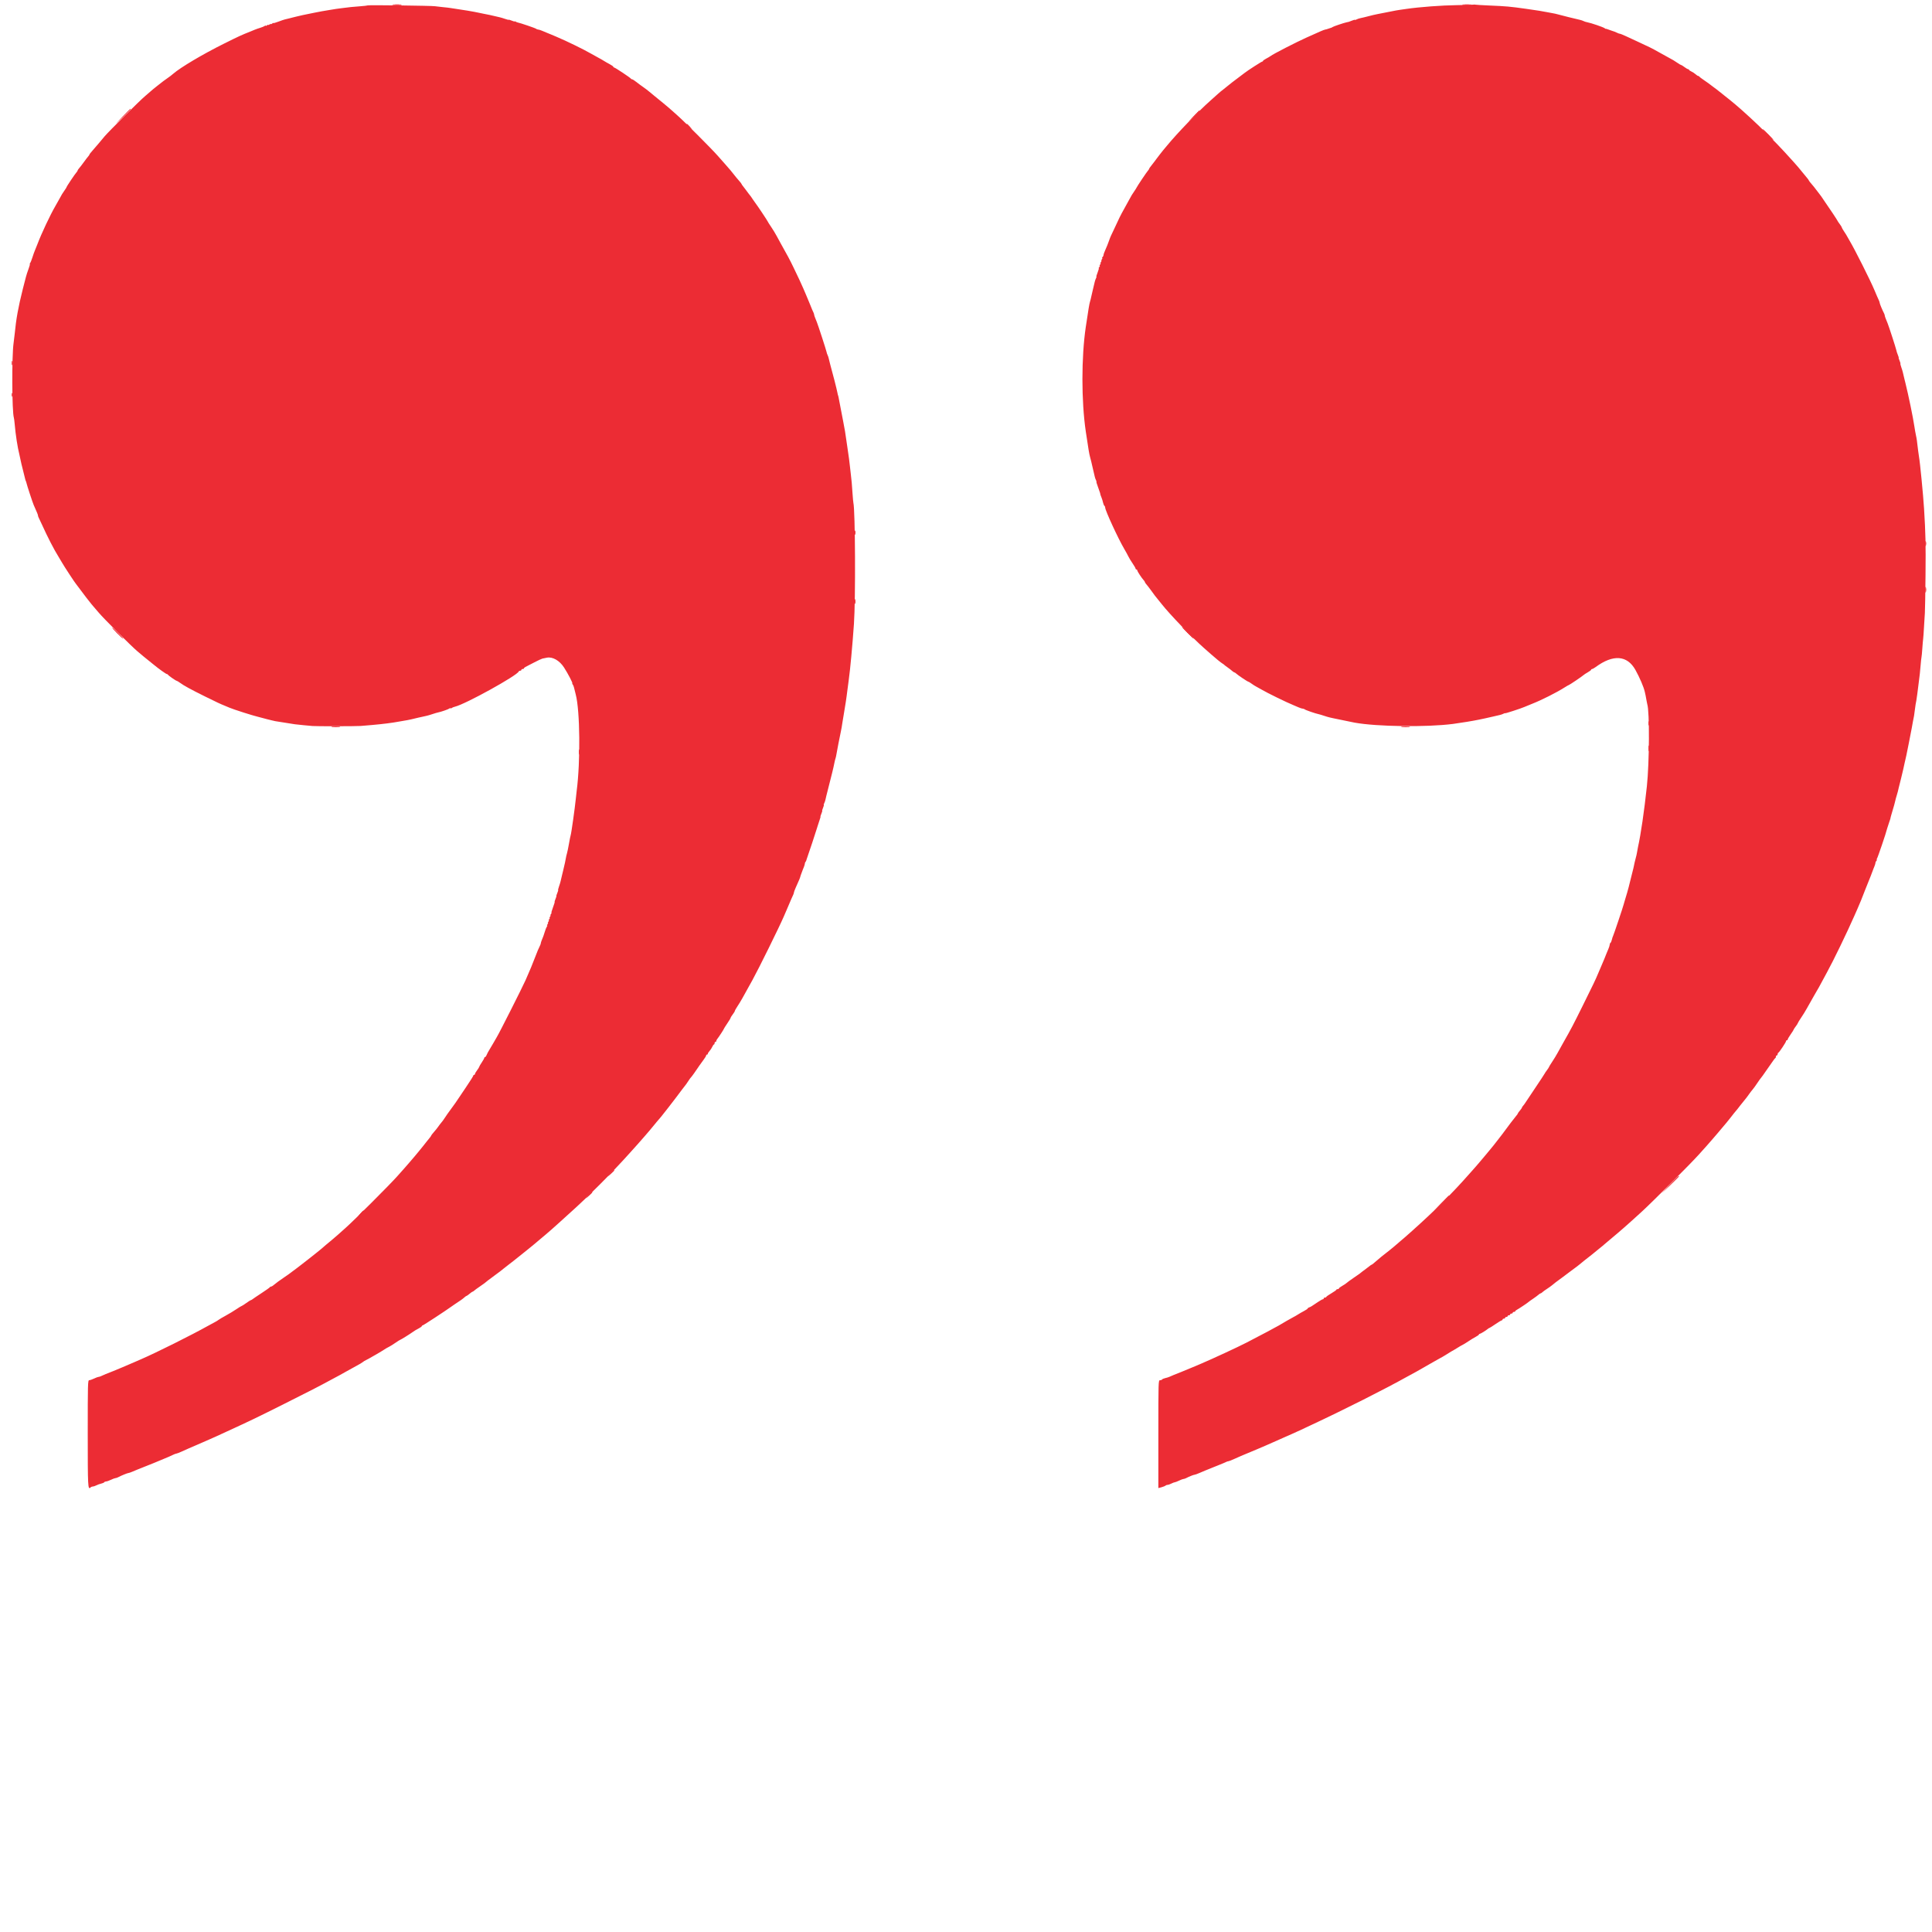 <svg id="svg" version="1.1" width="400" height="400" viewBox="0 0 400 400" xmlns="http://www.w3.org/2000/svg" xmlns:xlink="http://www.w3.org/1999/xlink" ><g id="svgg"><path id="path0" d="M305.126 0.958 C 305.093 0.991,303.484 1.040,301.552 1.066 C 298.482 1.107,293.896 1.450,291.243 1.836 C 290.776 1.904,290.177 1.989,289.913 2.025 C 289.648 2.060,289.255 2.123,289.039 2.165 C 285.439 2.858,284.317 3.088,283.755 3.249 C 283.585 3.297,283.202 3.394,282.402 3.590 C 282.186 3.643,281.820 3.725,281.589 3.773 C 281.358 3.820,281.024 3.937,280.846 4.032 C 280.669 4.127,280.524 4.161,280.524 4.109 C 280.524 4.056,280.247 4.128,279.909 4.270 C 279.572 4.411,279.257 4.530,279.211 4.534 C 279.165 4.538,279.107 4.547,279.083 4.555 C 279.059 4.562,278.921 4.593,278.777 4.623 C 278.214 4.741,276.060 5.469,275.895 5.598 C 275.799 5.673,275.681 5.736,275.633 5.737 C 275.585 5.738,275.325 5.824,275.054 5.927 C 274.784 6.029,274.488 6.114,274.397 6.114 C 274.306 6.114,273.859 6.279,273.404 6.481 C 272.510 6.879,272.094 7.065,270.480 7.786 C 268.345 8.741,263.588 11.186,263.057 11.602 C 262.913 11.715,262.500 11.959,262.140 12.144 C 261.779 12.330,261.485 12.542,261.485 12.616 C 261.485 12.690,261.411 12.751,261.321 12.751 C 261.183 12.751,258.257 14.635,257.729 15.064 C 257.461 15.282,255.666 16.638,255.126 17.031 C 254.862 17.223,254.469 17.537,254.254 17.729 C 254.038 17.921,253.598 18.275,253.275 18.515 C 252.952 18.755,252.475 19.148,252.215 19.389 C 251.956 19.629,251.210 20.297,250.559 20.873 C 248.113 23.038,243.742 27.570,241.659 30.102 C 241.371 30.452,240.978 30.921,240.786 31.145 C 240.594 31.368,240.279 31.768,240.087 32.034 C 239.895 32.300,239.620 32.661,239.476 32.836 C 239.332 33.012,239.096 33.327,238.952 33.537 C 238.808 33.747,238.513 34.128,238.297 34.383 C 238.081 34.638,237.904 34.900,237.904 34.966 C 237.904 35.031,237.805 35.188,237.684 35.315 C 237.432 35.580,235.406 38.599,235.303 38.864 C 235.265 38.960,235.068 39.273,234.866 39.560 C 234.449 40.149,234.204 40.555,233.807 41.310 C 233.655 41.598,233.179 42.463,232.748 43.231 C 232.005 44.556,231.647 45.279,230.627 47.511 C 230.386 48.039,230.115 48.610,230.026 48.779 C 229.936 48.949,229.738 49.457,229.584 49.910 C 229.431 50.362,229.117 51.142,228.888 51.643 C 228.659 52.144,228.472 52.661,228.472 52.792 C 228.472 52.923,228.377 53.125,228.262 53.240 C 228.147 53.355,228.117 53.450,228.196 53.450 C 228.275 53.450,228.242 53.568,228.122 53.712 C 228.003 53.856,227.963 53.974,228.035 53.974 C 228.106 53.974,228.067 54.092,227.948 54.236 C 227.828 54.380,227.789 54.498,227.860 54.498 C 227.932 54.498,227.893 54.616,227.773 54.760 C 227.653 54.904,227.614 55.022,227.686 55.022 C 227.757 55.022,227.718 55.140,227.598 55.284 C 227.479 55.428,227.429 55.546,227.487 55.546 C 227.545 55.546,227.438 55.939,227.249 56.419 C 227.060 56.900,226.946 57.293,226.996 57.293 C 227.046 57.293,227.009 57.438,226.914 57.615 C 226.819 57.792,226.702 58.126,226.653 58.357 C 226.604 58.588,226.437 59.288,226.282 59.913 C 226.126 60.537,225.963 61.245,225.919 61.485 C 225.875 61.725,225.766 62.157,225.676 62.445 C 225.532 62.911,225.337 64.078,224.801 67.686 C 223.871 73.950,223.871 83.038,224.802 89.345 C 225.316 92.824,225.532 94.120,225.676 94.585 C 225.766 94.873,225.879 95.306,225.927 95.546 C 225.976 95.786,226.103 96.336,226.210 96.769 C 226.457 97.767,226.547 98.150,226.655 98.673 C 226.703 98.904,226.819 99.238,226.914 99.416 C 227.009 99.593,227.048 99.738,227.001 99.738 C 226.954 99.738,227.100 100.229,227.326 100.830 C 227.552 101.430,227.745 101.980,227.755 102.052 C 227.794 102.336,227.863 102.557,228.071 103.057 C 228.171 103.297,228.308 103.748,228.375 104.059 C 228.443 104.370,228.571 104.670,228.660 104.724 C 228.748 104.779,228.821 104.951,228.821 105.106 C 228.821 105.688,231.522 111.548,232.748 113.624 C 233.088 114.201,233.477 114.909,233.611 115.199 C 233.746 115.488,234.138 116.135,234.483 116.636 C 234.827 117.136,235.109 117.627,235.109 117.725 C 235.109 117.823,235.188 117.904,235.284 117.904 C 235.380 117.904,235.459 117.988,235.459 118.091 C 235.459 118.287,236.416 119.749,236.804 120.143 C 236.929 120.270,237.031 120.432,237.031 120.504 C 237.031 120.575,237.169 120.785,237.339 120.971 C 237.508 121.158,237.959 121.742,238.341 122.271 C 239.124 123.356,239.159 123.402,239.697 124.053 C 239.912 124.313,240.284 124.776,240.524 125.082 C 242.141 127.142,246.880 132.066,249.251 134.148 C 249.853 134.677,250.521 135.266,250.737 135.459 C 251.639 136.263,252.808 137.216,253.076 137.365 C 253.233 137.453,253.402 137.575,253.450 137.635 C 253.498 137.696,253.812 137.937,254.148 138.170 C 254.485 138.403,254.912 138.733,255.098 138.904 C 255.285 139.074,255.495 139.214,255.566 139.214 C 255.637 139.214,255.799 139.317,255.926 139.442 C 256.249 139.760,258.294 141.135,258.446 141.135 C 258.514 141.135,258.813 141.315,259.110 141.534 C 259.407 141.754,259.847 142.033,260.087 142.154 C 260.328 142.276,260.838 142.560,261.223 142.786 C 262.448 143.506,266.399 145.434,267.860 146.024 C 268.052 146.102,268.497 146.291,268.847 146.445 C 269.198 146.599,269.595 146.725,269.729 146.725 C 269.864 146.725,270.048 146.791,270.140 146.872 C 270.309 147.022,272.388 147.740,272.988 147.855 C 273.171 147.891,273.680 148.041,274.119 148.191 C 274.558 148.340,275.098 148.499,275.319 148.545 C 275.540 148.591,275.878 148.666,276.070 148.712 C 276.436 148.800,279.833 149.498,280.437 149.610 C 285.012 150.452,295.405 150.588,300.853 149.877 C 302.478 149.665,305.093 149.233,306.201 148.995 C 306.633 148.902,307.183 148.787,307.424 148.739 C 307.664 148.692,308.371 148.532,308.996 148.384 C 309.620 148.236,310.320 148.074,310.551 148.023 C 310.782 147.972,311.116 147.853,311.293 147.758 C 311.471 147.664,311.616 147.623,311.616 147.668 C 311.616 147.753,314.896 146.687,315.590 146.377 C 315.969 146.207,316.422 146.021,317.249 145.698 C 319.177 144.942,322.320 143.356,323.970 142.305 C 324.377 142.046,324.748 141.834,324.795 141.834 C 324.910 141.834,327.541 140.059,327.820 139.794 C 327.941 139.677,328.354 139.406,328.737 139.191 C 329.119 138.976,329.432 138.736,329.432 138.658 C 329.432 138.579,329.516 138.515,329.619 138.515 C 329.721 138.515,330.055 138.331,330.361 138.106 C 333.984 135.439,336.901 135.651,338.602 138.706 C 339.464 140.253,340.320 142.252,340.530 143.208 C 340.575 143.413,340.652 143.758,340.702 143.974 C 340.752 144.190,340.834 144.642,340.885 144.978 C 340.936 145.314,341.010 145.687,341.050 145.806 C 341.540 147.265,341.488 157.928,340.967 162.795 C 340.409 168.000,339.724 172.690,339.130 175.371 C 339.077 175.611,338.991 176.083,338.939 176.419 C 338.888 176.755,338.774 177.266,338.687 177.555 C 338.599 177.843,338.486 178.295,338.434 178.559 C 338.266 179.423,338.176 179.803,337.724 181.572 C 337.479 182.533,337.243 183.476,337.200 183.668 C 337.122 184.020,336.718 185.414,336.366 186.550 C 336.262 186.886,336.158 187.240,336.137 187.336 C 336.030 187.806,334.122 193.485,333.993 193.718 C 333.911 193.865,333.788 194.237,333.721 194.545 C 333.653 194.853,333.525 195.150,333.436 195.205 C 333.348 195.260,333.275 195.425,333.275 195.573 C 333.275 195.721,333.149 196.129,332.995 196.480 C 332.841 196.831,332.655 197.275,332.582 197.467 C 332.304 198.194,332.086 198.724,331.610 199.825 C 331.341 200.450,330.971 201.314,330.789 201.747 C 330.270 202.979,329.950 203.647,327.689 208.210 C 325.631 212.363,325.323 212.949,323.679 215.841 C 323.253 216.592,322.715 217.559,322.483 217.991 C 322.252 218.424,321.756 219.238,321.381 219.802 C 321.006 220.365,320.699 220.868,320.699 220.920 C 320.699 220.972,320.514 221.258,320.289 221.556 C 320.064 221.853,319.848 222.175,319.809 222.271 C 319.770 222.367,318.873 223.731,317.817 225.301 C 316.760 226.872,315.817 228.284,315.721 228.438 C 315.624 228.593,315.448 228.826,315.328 228.957 C 315.207 229.088,315.109 229.249,315.109 229.314 C 315.109 229.379,314.912 229.661,314.672 229.940 C 314.432 230.219,314.236 230.499,314.236 230.562 C 314.236 230.625,314.095 230.829,313.922 231.015 C 313.653 231.306,312.120 233.324,311.015 234.841 C 310.829 235.097,310.554 235.452,310.404 235.630 C 310.254 235.808,309.979 236.162,309.793 236.416 C 309.606 236.670,309.331 237.021,309.181 237.196 C 309.031 237.372,308.672 237.808,308.384 238.167 C 308.096 238.525,307.703 238.998,307.511 239.216 C 307.319 239.435,306.886 239.949,306.550 240.359 C 306.214 240.768,305.742 241.319,305.502 241.582 C 305.262 241.846,304.633 242.553,304.105 243.154 C 300.709 247.015,297.015 250.691,292.333 254.870 C 290.949 256.106,290.730 256.297,289.855 257.031 C 289.397 257.415,288.846 257.889,288.631 258.084 C 288.416 258.280,287.984 258.633,287.671 258.870 C 286.662 259.633,285.168 260.850,284.629 261.348 C 284.341 261.615,284.058 261.833,284.001 261.833 C 283.943 261.834,283.734 261.972,283.536 262.140 C 283.339 262.308,283.005 262.563,282.795 262.707 C 282.585 262.852,282.243 263.106,282.036 263.272 C 281.829 263.438,281.581 263.636,281.485 263.712 C 281.389 263.788,280.799 264.196,280.175 264.620 C 279.550 265.043,278.940 265.489,278.818 265.611 C 278.696 265.733,278.284 266.008,277.901 266.224 C 277.518 266.439,277.205 266.679,277.205 266.757 C 277.205 266.835,277.087 266.900,276.943 266.900 C 276.799 266.900,276.680 266.959,276.679 267.031 C 276.677 267.103,276.207 267.437,275.633 267.773 C 275.060 268.109,274.589 268.443,274.588 268.515 C 274.586 268.587,274.467 268.646,274.323 268.646 C 274.179 268.646,274.061 268.725,274.061 268.821 C 274.061 268.917,273.982 268.996,273.885 268.996 C 273.788 268.996,273.332 269.251,272.872 269.563 C 271.523 270.479,271.370 270.573,271.048 270.680 C 270.880 270.737,270.742 270.839,270.742 270.906 C 270.742 270.974,270.408 271.205,270.000 271.420 C 269.592 271.634,269.022 271.962,268.734 272.147 C 268.445 272.333,268.013 272.582,267.773 272.701 C 267.392 272.889,265.557 273.943,264.803 274.407 C 264.315 274.708,261.175 276.373,258.079 277.973 C 256.307 278.888,251.075 281.315,248.646 282.347 C 248.262 282.510,247.751 282.728,247.511 282.831 C 246.530 283.252,245.119 283.835,244.585 284.041 C 243.544 284.442,242.403 284.910,242.090 285.064 C 241.943 285.136,241.571 285.251,241.263 285.319 C 240.955 285.386,240.658 285.514,240.603 285.603 C 240.548 285.692,240.351 285.764,240.164 285.764 C 239.832 285.764,239.825 285.994,239.825 296.929 L 239.825 308.094 240.480 307.917 C 240.841 307.820,241.210 307.669,241.301 307.582 C 241.393 307.495,241.589 307.423,241.738 307.423 C 241.887 307.422,242.234 307.304,242.509 307.160 C 242.784 307.017,243.099 306.897,243.208 306.894 C 243.317 306.890,243.721 306.736,244.105 306.550 C 244.489 306.365,244.903 306.210,245.024 306.207 C 245.146 306.204,245.381 306.129,245.548 306.041 C 246.156 305.720,247.132 305.328,247.321 305.328 C 247.427 305.328,247.887 305.162,248.343 304.961 C 248.798 304.759,249.328 304.534,249.520 304.460 C 249.712 304.386,250.085 304.237,250.349 304.128 C 250.614 304.019,251.026 303.852,251.266 303.755 C 251.507 303.659,251.900 303.502,252.140 303.406 C 253.208 302.979,253.557 302.831,253.840 302.687 C 254.007 302.602,254.228 302.533,254.332 302.533 C 254.435 302.533,254.967 302.326,255.513 302.074 C 256.060 301.821,256.703 301.535,256.943 301.438 C 257.508 301.209,258.295 300.880,260.175 300.087 C 261.619 299.478,262.258 299.200,264.192 298.341 C 264.624 298.148,265.332 297.834,265.764 297.642 C 266.197 297.450,266.924 297.130,267.380 296.931 C 267.836 296.733,268.603 296.384,269.083 296.158 C 269.563 295.931,270.546 295.471,271.266 295.135 C 278.288 291.860,286.745 287.597,291.528 284.920 C 292.057 284.624,292.803 284.218,293.188 284.018 C 293.572 283.817,294.201 283.461,294.585 283.225 C 294.969 282.990,295.520 282.673,295.808 282.522 C 296.096 282.371,296.646 282.057,297.031 281.826 C 297.415 281.594,297.926 281.307,298.166 281.189 C 298.406 281.070,298.917 280.775,299.301 280.534 C 300.377 279.858,300.670 279.681,301.048 279.481 C 301.240 279.379,301.633 279.141,301.921 278.952 C 302.210 278.763,302.603 278.537,302.795 278.450 C 302.987 278.363,303.537 278.026,304.017 277.701 C 304.498 277.376,305.186 276.957,305.546 276.769 C 305.906 276.581,306.201 276.366,306.201 276.292 C 306.201 276.218,306.276 276.157,306.368 276.157 C 306.528 276.157,307.635 275.478,308.071 275.112 C 308.187 275.014,308.324 274.934,308.375 274.934 C 308.426 274.934,308.985 274.581,309.616 274.148 C 310.248 273.716,310.838 273.362,310.928 273.362 C 311.018 273.362,311.092 273.284,311.092 273.188 C 311.092 273.092,311.210 273.013,311.354 273.013 C 311.498 273.013,311.616 272.934,311.616 272.838 C 311.616 272.742,311.734 272.664,311.878 272.664 C 312.022 272.664,312.140 272.585,312.140 272.489 C 312.140 272.393,312.258 272.314,312.402 272.314 C 312.546 272.314,312.664 272.236,312.664 272.140 C 312.664 272.044,312.782 271.965,312.926 271.965 C 313.070 271.965,313.188 271.886,313.188 271.790 C 313.188 271.694,313.306 271.616,313.450 271.616 C 313.594 271.616,313.712 271.556,313.712 271.482 C 313.712 271.409,313.865 271.272,314.052 271.177 C 314.435 270.982,316.372 269.683,316.507 269.531 C 316.555 269.476,316.948 269.196,317.380 268.908 C 317.812 268.620,318.318 268.247,318.505 268.079 C 318.691 267.910,318.901 267.773,318.972 267.773 C 319.044 267.773,319.207 267.667,319.336 267.538 C 319.465 267.409,319.884 267.104,320.266 266.860 C 320.648 266.616,321.157 266.252,321.397 266.050 C 321.982 265.559,321.992 265.552,323.493 264.455 C 324.214 263.929,324.892 263.419,325.000 263.321 C 325.109 263.224,325.375 263.026,325.592 262.882 C 325.810 262.738,326.232 262.424,326.531 262.184 C 326.830 261.943,327.153 261.687,327.249 261.613 C 327.345 261.540,327.630 261.304,327.881 261.089 C 328.133 260.874,328.548 260.549,328.803 260.365 C 329.058 260.181,329.458 259.867,329.691 259.666 C 329.924 259.466,330.364 259.105,330.668 258.865 C 331.353 258.323,332.147 257.665,332.668 257.205 C 332.885 257.013,333.398 256.581,333.808 256.245 C 334.217 255.908,334.730 255.476,334.947 255.284 C 335.165 255.092,335.755 254.581,336.260 254.148 C 336.764 253.716,337.428 253.127,337.736 252.838 C 338.043 252.550,338.953 251.725,339.758 251.004 C 341.660 249.302,350.129 240.837,351.705 239.063 C 352.377 238.308,353.122 237.477,353.362 237.218 C 353.603 236.959,354.153 236.329,354.585 235.818 C 355.017 235.307,355.528 234.711,355.721 234.494 C 355.913 234.277,356.306 233.810,356.594 233.457 C 356.882 233.103,357.275 232.637,357.467 232.421 C 357.659 232.205,358.013 231.765,358.253 231.443 C 358.493 231.122,358.827 230.695,358.995 230.495 C 359.745 229.601,359.955 229.338,360.273 228.904 C 360.459 228.649,360.828 228.192,361.092 227.888 C 361.356 227.585,361.788 227.022,362.052 226.638 C 362.317 226.253,362.675 225.782,362.850 225.590 C 363.024 225.397,363.452 224.808,363.802 224.279 C 364.151 223.751,364.521 223.233,364.623 223.129 C 364.726 223.024,365.122 222.474,365.505 221.906 C 365.888 221.338,366.240 220.834,366.289 220.786 C 366.337 220.738,366.612 220.345,366.900 219.913 C 367.188 219.480,367.483 219.100,367.555 219.068 C 367.627 219.036,367.686 218.899,367.686 218.763 C 367.686 218.627,367.764 218.515,367.860 218.515 C 367.956 218.515,368.035 218.404,368.035 218.268 C 368.035 218.132,368.099 217.994,368.178 217.962 C 368.381 217.880,369.782 215.778,369.782 215.555 C 369.782 215.454,369.860 215.371,369.956 215.371 C 370.052 215.371,370.131 215.292,370.131 215.195 C 370.131 215.098,370.406 214.627,370.742 214.148 C 371.079 213.670,371.354 213.233,371.354 213.178 C 371.354 213.122,371.550 212.819,371.790 212.505 C 372.031 212.190,372.227 211.880,372.227 211.816 C 372.227 211.752,372.534 211.248,372.908 210.697 C 373.283 210.145,373.774 209.354,374.000 208.937 C 374.226 208.521,374.582 207.892,374.791 207.540 C 375.001 207.188,375.296 206.664,375.448 206.376 C 375.599 206.087,375.916 205.537,376.151 205.153 C 376.386 204.769,376.741 204.140,376.938 203.755 C 377.136 203.371,377.730 202.271,378.259 201.310 C 379.582 198.904,382.365 193.161,383.929 189.607 C 384.140 189.127,384.426 188.479,384.563 188.168 C 385.091 186.975,385.483 186.012,386.112 184.367 C 386.369 183.694,386.682 182.908,386.808 182.620 C 387.009 182.160,387.245 181.575,387.336 181.310 C 387.353 181.262,387.419 181.085,387.482 180.917 C 387.546 180.749,387.650 180.474,387.714 180.306 C 387.778 180.138,387.843 179.961,387.860 179.913 C 387.876 179.865,387.981 179.604,388.093 179.334 C 388.205 179.063,388.297 178.745,388.297 178.626 C 388.297 178.508,388.391 178.316,388.507 178.201 C 388.622 178.086,388.652 177.991,388.572 177.991 C 388.493 177.991,388.507 177.893,388.603 177.773 C 388.759 177.578,390.532 172.355,390.663 171.703 C 390.692 171.559,390.728 171.441,390.742 171.441 C 390.757 171.441,390.796 171.323,390.828 171.179 C 390.860 171.035,391.008 170.582,391.157 170.172 C 391.306 169.763,391.418 169.409,391.406 169.386 C 391.395 169.364,391.468 169.070,391.568 168.734 C 392.117 166.904,392.327 166.159,392.399 165.782 C 392.443 165.552,392.562 165.112,392.664 164.803 C 392.765 164.495,392.886 164.075,392.931 163.868 C 392.976 163.662,393.052 163.336,393.100 163.144 C 393.148 162.952,393.227 162.638,393.275 162.445 C 393.323 162.253,393.402 161.939,393.450 161.747 C 393.498 161.555,393.576 161.240,393.624 161.048 C 393.890 159.987,394.262 158.364,394.345 157.904 C 394.389 157.664,394.465 157.330,394.516 157.163 C 394.566 156.996,394.646 156.642,394.693 156.377 C 394.740 156.112,394.975 154.952,395.214 153.799 C 395.453 152.646,395.720 151.271,395.807 150.742 C 395.894 150.214,396.007 149.585,396.058 149.345 C 396.268 148.363,396.330 147.995,396.424 147.162 C 396.478 146.681,396.560 146.092,396.605 145.852 C 396.650 145.611,396.718 145.250,396.756 145.048 C 396.794 144.847,396.880 144.257,396.946 143.738 C 397.012 143.219,397.097 142.559,397.134 142.271 C 397.172 141.983,397.250 141.354,397.308 140.873 C 397.365 140.393,397.440 139.803,397.473 139.563 C 397.505 139.323,397.582 138.498,397.643 137.729 C 397.705 136.961,397.785 136.214,397.823 136.070 C 397.861 135.926,397.936 135.140,397.991 134.323 C 398.046 133.507,398.124 132.603,398.165 132.314 C 398.206 132.026,398.287 130.886,398.346 129.782 C 398.405 128.677,398.485 127.380,398.524 126.900 C 398.563 126.419,398.624 122.843,398.660 118.952 C 398.719 112.528,398.674 110.496,398.356 105.328 C 398.179 102.450,397.513 95.638,397.298 94.498 C 397.252 94.258,397.175 93.707,397.125 93.275 C 396.888 91.211,396.839 90.864,396.678 90.131 C 396.583 89.699,396.431 88.834,396.339 88.210 C 396.079 86.434,395.116 81.775,394.498 79.301 C 394.450 79.109,394.371 78.795,394.323 78.603 C 394.128 77.823,394.040 77.450,393.966 77.099 C 393.924 76.897,393.774 76.406,393.633 76.008 C 393.493 75.610,393.415 75.284,393.460 75.284 C 393.505 75.284,393.427 75.009,393.286 74.672 C 393.146 74.336,393.062 74.061,393.100 74.061 C 393.139 74.061,393.060 73.797,392.925 73.474 C 392.790 73.151,392.645 72.697,392.603 72.465 C 392.531 72.067,391.037 67.466,390.797 66.900 C 390.735 66.755,390.672 66.598,390.655 66.550 C 390.639 66.502,390.534 66.242,390.422 65.971 C 390.310 65.701,390.218 65.405,390.218 65.314 C 390.218 65.223,390.146 65.012,390.058 64.845 C 389.725 64.216,389.170 62.879,389.170 62.707 C 389.170 62.609,389.103 62.392,389.021 62.225 C 388.865 61.906,388.467 60.993,388.071 60.041 C 387.264 58.103,383.981 51.570,382.959 49.869 C 382.729 49.485,382.483 49.052,382.413 48.908 C 382.344 48.764,382.067 48.320,381.799 47.922 C 381.530 47.524,381.310 47.138,381.310 47.065 C 381.310 46.992,381.114 46.675,380.873 46.360 C 380.633 46.045,380.437 45.751,380.437 45.707 C 380.437 45.639,378.631 42.909,378.215 42.349 C 378.140 42.247,378.000 42.043,377.904 41.894 C 377.340 41.023,376.769 40.214,376.484 39.885 C 376.304 39.678,376.039 39.335,375.895 39.123 C 375.751 38.911,375.380 38.452,375.070 38.102 C 374.760 37.753,374.504 37.420,374.502 37.362 C 374.500 37.304,374.321 37.052,374.105 36.802 C 373.889 36.552,373.515 36.099,373.275 35.795 C 372.716 35.086,371.910 34.138,371.354 33.534 C 371.114 33.273,370.328 32.407,369.607 31.610 C 367.936 29.760,364.127 25.949,362.367 24.367 C 361.620 23.694,360.795 22.948,360.535 22.707 C 360.275 22.467,359.729 21.996,359.323 21.659 C 358.916 21.323,358.394 20.891,358.163 20.699 C 357.932 20.507,357.536 20.192,357.282 20.000 C 357.029 19.808,356.487 19.376,356.078 19.039 C 355.669 18.703,355.159 18.310,354.944 18.166 C 354.728 18.022,354.398 17.773,354.209 17.612 C 354.020 17.452,353.418 17.019,352.871 16.651 C 352.325 16.284,351.852 15.924,351.820 15.852 C 351.787 15.779,351.686 15.721,351.594 15.721 C 351.502 15.721,351.258 15.563,351.052 15.371 C 350.845 15.179,350.456 14.924,350.186 14.805 C 349.915 14.685,349.694 14.528,349.694 14.455 C 349.694 14.383,349.610 14.323,349.508 14.323 C 349.406 14.323,349.064 14.127,348.749 13.886 C 348.434 13.646,348.118 13.450,348.045 13.450 C 347.973 13.450,347.666 13.273,347.363 13.057 C 346.805 12.659,346.189 12.294,345.240 11.797 C 344.952 11.646,344.087 11.167,343.319 10.733 C 341.995 9.985,341.432 9.706,338.952 8.567 C 338.376 8.302,337.375 7.838,336.729 7.536 C 336.082 7.234,335.472 6.987,335.372 6.987 C 335.273 6.987,335.055 6.914,334.888 6.825 C 334.580 6.661,334.029 6.446,333.712 6.367 C 333.616 6.343,333.301 6.231,333.013 6.119 C 332.725 6.006,332.482 5.939,332.472 5.970 C 332.463 6.001,332.345 5.938,332.210 5.831 C 331.941 5.617,329.404 4.751,328.638 4.612 C 328.372 4.564,328.023 4.454,327.860 4.367 C 327.698 4.280,327.376 4.168,327.145 4.118 C 326.362 3.950,323.060 3.130,322.533 2.973 C 322.245 2.888,321.734 2.775,321.397 2.722 C 321.061 2.669,320.590 2.582,320.349 2.527 C 319.725 2.385,318.101 2.125,315.983 1.828 C 312.571 1.350,311.922 1.291,308.297 1.137 C 306.808 1.074,305.499 0.994,305.388 0.960 C 305.278 0.925,305.160 0.925,305.126 0.958 M76.145 1.116 C 76.104 1.155,75.381 1.239,74.539 1.301 C 72.968 1.417,72.347 1.481,70.830 1.682 C 70.349 1.746,69.799 1.818,69.607 1.842 C 69.415 1.866,68.786 1.968,68.210 2.069 C 67.633 2.170,66.926 2.290,66.638 2.334 C 66.349 2.379,65.721 2.500,65.240 2.602 C 64.760 2.705,64.170 2.824,63.930 2.868 C 63.364 2.971,62.030 3.261,61.528 3.392 C 61.312 3.448,60.998 3.525,60.829 3.562 C 60.661 3.600,60.209 3.716,59.825 3.819 C 59.441 3.923,59.048 4.018,58.952 4.030 C 58.856 4.043,58.286 4.238,57.686 4.464 C 57.085 4.690,56.594 4.830,56.594 4.774 C 56.594 4.719,56.476 4.771,56.332 4.891 C 56.188 5.010,56.070 5.050,56.070 4.978 C 56.070 4.907,55.952 4.946,55.808 5.066 C 55.664 5.185,55.546 5.224,55.546 5.153 C 55.546 5.081,55.428 5.121,55.284 5.240 C 55.140 5.360,55.022 5.399,55.022 5.328 C 55.022 5.256,54.924 5.275,54.803 5.371 C 54.683 5.466,54.271 5.638,53.886 5.754 C 53.502 5.869,52.991 6.047,52.751 6.149 C 52.511 6.251,52.118 6.414,51.878 6.510 C 49.819 7.333,49.690 7.392,46.288 9.081 C 42.013 11.204,37.354 13.969,35.858 15.274 C 35.486 15.598,35.212 15.807,34.585 16.245 C 34.249 16.480,33.895 16.733,33.799 16.809 C 33.703 16.884,33.145 17.321,32.559 17.779 C 31.973 18.237,31.376 18.728,31.231 18.869 C 31.087 19.011,30.545 19.480,30.026 19.912 C 28.983 20.780,22.625 27.097,21.659 28.225 C 21.323 28.617,20.773 29.274,20.437 29.685 C 20.100 30.096,19.532 30.757,19.172 31.155 C 18.813 31.552,18.519 31.931,18.517 31.996 C 18.516 32.061,18.415 32.219,18.293 32.346 C 18.171 32.473,17.760 33.009,17.379 33.537 C 16.998 34.066,16.548 34.650,16.378 34.836 C 16.209 35.023,16.070 35.233,16.070 35.304 C 16.070 35.375,15.971 35.537,15.849 35.664 C 15.559 35.967,13.799 38.584,13.799 38.712 C 13.799 38.766,13.622 39.057,13.406 39.358 C 12.967 39.969,12.726 40.365,12.323 41.135 C 12.173 41.424,11.774 42.131,11.438 42.707 C 10.409 44.469,8.565 48.385,7.778 50.480 C 7.615 50.913,7.378 51.502,7.250 51.790 C 7.122 52.079,6.882 52.747,6.717 53.275 C 6.552 53.803,6.339 54.334,6.244 54.454 C 6.149 54.574,6.119 54.672,6.177 54.672 C 6.235 54.672,6.115 55.123,5.909 55.673 C 5.703 56.223,5.466 56.950,5.383 57.288 C 5.299 57.627,5.196 58.022,5.154 58.166 C 5.112 58.310,4.919 59.057,4.726 59.825 C 3.781 63.579,3.341 66.009,3.037 69.170 C 2.986 69.699,2.886 70.525,2.815 71.006 C 2.427 73.633,2.470 85.272,2.873 86.496 C 2.914 86.622,2.988 87.197,3.038 87.773 C 3.229 90.010,3.626 92.584,4.021 94.148 C 4.106 94.485,4.217 94.996,4.267 95.284 C 4.317 95.572,4.522 96.437,4.723 97.205 C 4.925 97.974,5.127 98.794,5.174 99.027 C 5.220 99.261,5.298 99.516,5.347 99.594 C 5.395 99.673,5.461 99.875,5.494 100.043 C 5.571 100.444,6.768 104.090,6.970 104.541 C 7.665 106.090,7.860 106.570,7.860 106.725 C 7.860 106.824,7.934 107.041,8.024 107.208 C 8.114 107.374,8.400 107.983,8.660 108.559 C 9.818 111.126,11.185 113.783,12.075 115.197 C 12.317 115.581,12.667 116.168,12.851 116.501 C 13.227 117.176,15.560 120.737,15.716 120.873 C 15.772 120.921,16.246 121.550,16.770 122.271 C 17.295 122.991,17.804 123.667,17.901 123.771 C 17.999 123.876,18.275 124.225,18.515 124.545 C 18.755 124.866,19.109 125.301,19.301 125.513 C 19.493 125.724,20.004 126.319,20.435 126.835 C 21.439 128.036,27.222 133.816,28.452 134.847 C 28.967 135.279,29.528 135.751,29.699 135.895 C 29.870 136.039,30.259 136.354,30.564 136.594 C 30.868 136.834,31.406 137.269,31.759 137.560 C 32.882 138.486,34.390 139.563,34.563 139.563 C 34.655 139.563,34.757 139.627,34.789 139.704 C 34.857 139.870,36.428 140.961,36.598 140.961 C 36.662 140.961,36.956 141.138,37.251 141.354 C 38.078 141.960,39.492 142.734,42.445 144.194 C 44.994 145.454,45.572 145.724,46.638 146.153 C 46.878 146.250,47.271 146.415,47.511 146.521 C 48.266 146.854,52.364 148.164,53.362 148.391 C 53.459 148.413,53.891 148.527,54.322 148.644 C 54.754 148.762,55.226 148.886,55.370 148.922 C 55.515 148.957,55.908 149.054,56.245 149.137 C 56.581 149.220,56.915 149.298,56.988 149.309 C 57.330 149.362,58.527 149.552,59.476 149.702 C 60.052 149.794,60.752 149.905,61.030 149.949 C 61.308 149.994,62.133 150.081,62.864 150.144 C 63.594 150.207,64.428 150.284,64.716 150.314 C 65.363 150.382,73.725 150.373,74.635 150.304 C 76.018 150.199,78.187 150.005,78.690 149.942 C 78.978 149.906,79.631 149.831,80.140 149.774 C 80.649 149.717,81.239 149.636,81.450 149.593 C 81.661 149.550,82.306 149.440,82.882 149.350 C 83.459 149.260,84.127 149.144,84.367 149.092 C 84.607 149.041,84.987 148.962,85.210 148.917 C 85.434 148.872,85.749 148.796,85.909 148.748 C 86.070 148.700,86.397 148.622,86.638 148.575 C 86.878 148.528,87.271 148.442,87.511 148.384 C 87.751 148.326,88.128 148.242,88.349 148.196 C 88.570 148.150,89.110 147.990,89.549 147.841 C 89.989 147.692,90.509 147.539,90.705 147.501 C 91.340 147.379,92.832 146.858,93.057 146.680 C 93.177 146.585,93.275 146.566,93.275 146.638 C 93.275 146.709,93.373 146.690,93.493 146.596 C 93.614 146.501,93.944 146.368,94.229 146.300 C 96.379 145.784,107.084 139.868,107.394 139.023 C 107.426 138.936,107.564 138.865,107.700 138.865 C 107.836 138.865,107.948 138.786,107.948 138.690 C 107.948 138.594,108.066 138.515,108.210 138.515 C 108.354 138.515,108.472 138.455,108.472 138.382 C 108.472 138.309,108.622 138.171,108.807 138.076 C 108.991 137.982,109.791 137.567,110.586 137.156 C 111.380 136.744,112.153 136.383,112.303 136.354 C 112.453 136.324,112.864 136.241,113.216 136.169 C 114.391 135.926,115.840 136.749,116.769 138.185 C 117.597 139.465,118.647 141.485,118.485 141.485 C 118.430 141.485,118.469 141.585,118.571 141.708 C 118.673 141.832,118.797 142.126,118.847 142.364 C 118.897 142.601,119.053 143.227,119.194 143.755 C 120.089 147.102,120.195 157.644,119.394 163.755 C 119.356 164.044,119.278 164.751,119.221 165.328 C 119.020 167.330,118.285 172.551,118.150 172.926 C 118.098 173.070,117.941 173.856,117.800 174.672 C 117.660 175.489,117.473 176.393,117.385 176.681 C 117.296 176.969,117.188 177.441,117.144 177.729 C 117.075 178.179,116.946 178.769,116.579 180.306 C 116.539 180.474,116.467 180.769,116.419 180.961 C 116.224 181.740,116.136 182.114,116.062 182.464 C 116.020 182.666,115.870 183.157,115.729 183.556 C 115.589 183.954,115.511 184.279,115.556 184.279 C 115.601 184.279,115.523 184.555,115.382 184.891 C 115.242 185.227,115.158 185.502,115.197 185.502 C 115.235 185.502,115.151 185.777,115.011 186.114 C 114.870 186.450,114.792 186.725,114.837 186.725 C 114.882 186.725,114.727 187.236,114.491 187.860 C 114.256 188.485,114.112 188.996,114.171 188.996 C 114.230 188.996,114.181 189.114,114.061 189.258 C 113.942 189.402,113.902 189.520,113.974 189.520 C 114.045 189.520,114.006 189.638,113.886 189.782 C 113.767 189.926,113.728 190.044,113.799 190.044 C 113.871 190.044,113.831 190.162,113.712 190.306 C 113.592 190.450,113.553 190.568,113.624 190.568 C 113.696 190.568,113.657 190.686,113.537 190.830 C 113.418 190.974,113.378 191.092,113.450 191.092 C 113.521 191.092,113.482 191.210,113.362 191.354 C 113.243 191.498,113.204 191.616,113.275 191.616 C 113.347 191.616,113.327 191.714,113.232 191.834 C 113.137 191.954,112.964 192.367,112.848 192.751 C 112.732 193.135,112.591 193.568,112.535 193.712 C 112.478 193.856,112.419 194.013,112.402 194.061 C 112.386 194.109,112.281 194.370,112.169 194.640 C 112.057 194.911,111.965 195.206,111.965 195.298 C 111.965 195.389,111.893 195.600,111.805 195.767 C 111.575 196.203,111.165 197.171,110.828 198.079 C 110.337 199.397,109.658 201.031,108.804 202.952 C 108.119 204.490,103.357 213.920,102.884 214.672 C 102.794 214.817,102.461 215.393,102.146 215.954 C 101.830 216.515,101.435 217.183,101.267 217.439 C 101.099 217.695,100.875 218.120,100.769 218.384 C 100.664 218.648,100.506 218.865,100.420 218.865 C 100.333 218.865,100.262 218.939,100.262 219.031 C 100.262 219.122,100.026 219.546,99.738 219.973 C 99.450 220.400,99.214 220.809,99.214 220.882 C 99.214 220.955,99.017 221.273,98.777 221.588 C 98.537 221.902,98.341 222.244,98.341 222.346 C 98.341 222.449,98.262 222.533,98.166 222.533 C 98.070 222.533,97.991 222.610,97.991 222.704 C 97.991 222.798,97.264 223.946,96.376 225.256 C 95.487 226.566,94.681 227.762,94.585 227.914 C 94.489 228.066,94.348 228.273,94.271 228.375 C 94.195 228.476,93.821 228.991,93.441 229.520 C 93.061 230.048,92.691 230.559,92.618 230.655 C 92.546 230.751,92.336 231.063,92.152 231.349 C 91.969 231.635,91.752 231.949,91.670 232.048 C 91.220 232.592,90.888 233.023,90.655 233.366 C 90.511 233.578,90.139 234.037,89.829 234.387 C 89.519 234.736,89.264 235.069,89.262 235.126 C 89.259 235.183,89.120 235.389,88.952 235.583 C 88.784 235.777,88.450 236.193,88.210 236.507 C 87.969 236.820,87.655 237.218,87.511 237.391 C 87.367 237.563,87.013 237.997,86.725 238.356 C 86.437 238.714,86.044 239.188,85.852 239.408 C 85.659 239.628,85.227 240.135,84.891 240.533 C 84.555 240.932,84.083 241.475,83.843 241.739 C 83.603 242.004,82.895 242.799,82.271 243.507 C 80.779 245.197,73.279 252.699,71.633 254.148 C 70.923 254.773,70.131 255.480,69.872 255.721 C 69.613 255.961,69.063 256.432,68.650 256.769 C 67.783 257.475,67.037 258.106,66.480 258.603 C 66.265 258.795,65.829 259.148,65.510 259.389 C 65.192 259.629,64.790 259.948,64.617 260.098 C 64.443 260.248,64.094 260.523,63.840 260.710 C 63.586 260.896,63.232 261.171,63.054 261.321 C 62.875 261.471,62.522 261.746,62.268 261.932 C 62.014 262.118,61.662 262.389,61.487 262.533 C 61.311 262.677,60.994 262.913,60.781 263.057 C 60.568 263.201,60.305 263.399,60.197 263.498 C 60.089 263.596,59.489 264.021,58.865 264.441 C 57.870 265.111,57.252 265.566,56.470 266.204 C 56.354 266.298,56.184 266.376,56.092 266.376 C 56.000 266.376,55.898 266.436,55.866 266.509 C 55.834 266.583,55.061 267.131,54.148 267.727 C 53.236 268.324,52.394 268.893,52.278 268.991 C 52.162 269.090,52.014 269.170,51.950 269.170 C 51.885 269.170,51.449 269.445,50.981 269.782 C 50.513 270.118,50.081 270.393,50.021 270.393 C 49.961 270.393,49.470 270.693,48.929 271.061 C 48.389 271.428,47.397 272.027,46.725 272.392 C 46.052 272.756,45.384 273.152,45.240 273.270 C 45.096 273.389,44.742 273.605,44.454 273.751 C 44.166 273.897,43.537 274.236,43.057 274.506 C 39.662 276.408,32.329 280.067,29.258 281.392 C 28.777 281.599,28.129 281.881,27.817 282.020 C 26.674 282.525,24.005 283.654,23.450 283.867 C 22.347 284.289,21.259 284.738,20.919 284.911 C 20.753 284.996,20.517 285.068,20.395 285.071 C 20.274 285.075,19.860 285.229,19.476 285.415 C 19.092 285.600,18.640 285.755,18.472 285.758 C 18.184 285.764,18.166 286.411,18.166 296.846 C 18.166 307.896,18.198 308.510,18.740 307.967 C 18.847 307.860,19.056 307.772,19.205 307.772 C 19.354 307.771,19.687 307.661,19.945 307.526 C 20.202 307.392,20.653 307.229,20.947 307.165 C 21.241 307.100,21.526 306.975,21.580 306.886 C 21.635 306.797,21.813 306.722,21.975 306.719 C 22.138 306.716,22.585 306.561,22.969 306.376 C 23.354 306.190,23.767 306.035,23.889 306.032 C 24.010 306.029,24.246 305.954,24.413 305.866 C 25.064 305.521,26.382 304.978,26.566 304.978 C 26.672 304.978,27.046 304.852,27.397 304.698 C 27.748 304.544,28.192 304.358,28.384 304.285 C 28.576 304.212,28.950 304.062,29.214 303.954 C 29.478 303.845,29.871 303.687,30.087 303.604 C 30.303 303.521,30.697 303.364,30.961 303.255 C 31.225 303.146,31.618 302.989,31.834 302.906 C 32.050 302.823,32.738 302.537,33.362 302.271 C 33.987 302.004,34.694 301.709,34.934 301.614 C 35.175 301.519,35.580 301.334,35.835 301.201 C 36.090 301.069,36.382 300.961,36.485 300.961 C 36.588 300.961,37.126 300.754,37.681 300.501 C 38.684 300.043,39.449 299.707,40.786 299.137 C 41.170 298.973,41.760 298.716,42.096 298.566 C 42.432 298.416,43.022 298.158,43.406 297.993 C 43.790 297.828,44.459 297.530,44.891 297.331 C 45.323 297.132,46.227 296.716,46.900 296.407 C 52.120 294.008,52.908 293.629,58.865 290.647 C 64.061 288.047,66.115 286.990,68.559 285.661 C 69.135 285.348,69.921 284.926,70.306 284.724 C 70.690 284.522,71.397 284.127,71.878 283.846 C 72.358 283.564,73.223 283.087,73.799 282.786 C 74.376 282.484,74.965 282.133,75.109 282.004 C 75.254 281.876,75.568 281.683,75.808 281.575 C 76.048 281.468,76.559 281.189,76.943 280.955 C 77.328 280.722,77.760 280.476,77.904 280.409 C 78.048 280.342,78.480 280.087,78.865 279.842 C 79.951 279.148,80.235 278.979,80.611 278.804 C 80.803 278.714,81.371 278.357,81.874 278.010 C 82.376 277.664,82.831 277.380,82.885 277.380 C 82.975 277.380,84.892 276.190,85.337 275.858 C 85.702 275.585,86.211 275.276,86.769 274.988 C 87.081 274.827,87.336 274.631,87.336 274.553 C 87.336 274.475,87.410 274.410,87.501 274.410 C 87.633 274.410,92.368 271.311,93.464 270.508 C 93.615 270.397,93.859 270.227,94.005 270.131 C 95.347 269.249,95.830 268.907,96.133 268.625 C 96.327 268.445,96.537 268.297,96.600 268.297 C 96.663 268.297,96.943 268.101,97.222 267.860 C 97.501 267.620,97.783 267.424,97.848 267.424 C 97.913 267.424,98.070 267.322,98.197 267.199 C 98.324 267.075,98.803 266.723,99.261 266.416 C 99.720 266.109,100.191 265.777,100.309 265.677 C 100.787 265.273,101.298 264.877,101.659 264.629 C 101.869 264.485,102.184 264.249,102.358 264.105 C 102.532 263.961,102.851 263.725,103.066 263.581 C 103.281 263.437,103.789 263.044,104.194 262.707 C 104.600 262.371,105.144 261.944,105.403 261.758 C 105.662 261.571,106.046 261.276,106.256 261.102 C 106.875 260.588,107.365 260.198,107.857 259.825 C 108.111 259.633,108.454 259.358,108.619 259.214 C 108.785 259.070,109.192 258.741,109.525 258.484 C 109.858 258.227,110.338 257.834,110.592 257.611 C 110.845 257.388,111.388 256.930,111.798 256.594 C 112.208 256.258,112.723 255.825,112.942 255.633 C 113.161 255.441,113.751 254.930,114.254 254.498 C 114.757 254.066,115.416 253.476,115.719 253.188 C 116.022 252.900,116.845 252.153,117.549 251.528 C 121.615 247.917,126.824 242.715,130.480 238.614 C 131.105 237.914,131.840 237.094,132.113 236.793 C 132.387 236.491,132.937 235.865,133.336 235.400 C 133.735 234.936,134.218 234.376,134.410 234.155 C 134.603 233.934,134.996 233.460,135.284 233.102 C 135.756 232.515,136.156 232.040,136.828 231.266 C 136.953 231.122,137.325 230.653,137.654 230.223 C 137.984 229.793,138.332 229.349,138.428 229.238 C 138.524 229.126,138.755 228.824,138.941 228.567 C 139.127 228.310,139.402 227.955,139.552 227.778 C 139.703 227.601,139.943 227.284,140.087 227.074 C 140.231 226.864,140.467 226.550,140.611 226.376 C 140.755 226.201,140.991 225.887,141.135 225.677 C 141.279 225.467,141.544 225.125,141.724 224.918 C 141.903 224.711,142.249 224.227,142.492 223.843 C 142.735 223.459,142.991 223.105,143.060 223.057 C 143.167 222.983,144.095 221.681,144.849 220.548 C 144.968 220.368,145.321 219.882,145.633 219.466 C 145.945 219.051,146.201 218.628,146.201 218.526 C 146.201 218.424,146.279 218.341,146.376 218.341 C 146.472 218.341,146.550 218.259,146.550 218.159 C 146.550 218.059,146.707 217.808,146.899 217.602 C 147.092 217.396,147.347 217.006,147.466 216.736 C 147.586 216.466,147.743 216.245,147.816 216.245 C 147.888 216.245,147.948 216.127,147.948 215.983 C 147.948 215.838,148.026 215.721,148.122 215.721 C 148.218 215.721,148.297 215.639,148.297 215.538 C 148.297 215.438,148.376 215.261,148.472 215.145 C 148.776 214.779,149.869 213.113,149.869 213.015 C 149.869 212.964,150.183 212.461,150.568 211.898 C 150.952 211.335,151.266 210.813,151.266 210.738 C 151.266 210.662,151.463 210.343,151.703 210.028 C 151.943 209.713,152.140 209.390,152.140 209.309 C 152.140 209.228,152.403 208.763,152.724 208.276 C 153.335 207.347,153.680 206.744,155.802 202.882 C 157.119 200.485,161.327 191.957,162.265 189.782 C 162.472 189.301,162.753 188.652,162.888 188.338 C 163.296 187.395,163.607 186.667,163.839 186.114 C 163.959 185.825,164.128 185.453,164.213 185.286 C 164.297 185.119,164.367 184.902,164.367 184.804 C 164.367 184.706,164.533 184.253,164.736 183.797 C 165.498 182.092,165.628 181.785,165.669 181.594 C 165.709 181.409,165.775 181.217,166.055 180.480 C 166.119 180.312,166.184 180.135,166.200 180.087 C 166.217 180.039,166.322 179.779,166.434 179.508 C 166.546 179.238,166.638 178.917,166.638 178.795 C 166.638 178.673,166.697 178.515,166.769 178.443 C 166.841 178.370,166.906 178.259,166.915 178.195 C 166.923 178.131,166.977 177.961,167.035 177.817 C 167.235 177.317,169.126 171.614,169.178 171.354 C 169.207 171.210,169.243 171.092,169.258 171.092 C 169.272 171.092,169.311 170.974,169.343 170.830 C 169.376 170.686,169.523 170.234,169.671 169.825 C 169.820 169.417,169.909 169.083,169.870 169.083 C 169.831 169.083,169.914 168.808,170.055 168.472 C 170.195 168.135,170.274 167.860,170.230 167.860 C 170.185 167.860,170.264 167.585,170.404 167.249 C 170.545 166.913,170.617 166.638,170.564 166.638 C 170.511 166.638,170.546 166.493,170.641 166.315 C 170.735 166.138,170.852 165.804,170.900 165.573 C 170.947 165.342,171.027 164.996,171.076 164.803 C 172.281 160.085,172.548 158.997,172.743 157.991 C 172.818 157.607,172.925 157.175,172.981 157.031 C 173.037 156.886,173.125 156.493,173.176 156.157 C 173.257 155.622,173.864 152.498,174.076 151.528 C 174.197 150.971,174.304 150.358,174.411 149.607 C 174.466 149.223,174.622 148.279,174.758 147.511 C 174.894 146.742,175.060 145.721,175.127 145.240 C 175.195 144.760,175.267 144.249,175.289 144.105 C 175.311 143.961,175.382 143.410,175.447 142.882 C 175.512 142.354,175.638 141.399,175.727 140.761 C 176.032 138.571,176.479 133.748,176.800 129.170 C 177.156 124.104,177.071 105.625,176.685 104.105 C 176.649 103.961,176.566 103.057,176.501 102.096 C 176.364 100.057,176.318 99.542,176.177 98.399 C 176.119 97.935,176.032 97.162,175.983 96.681 C 175.857 95.461,175.763 94.757,175.361 92.056 C 175.168 90.757,174.982 89.498,174.947 89.258 C 174.912 89.017,174.838 88.624,174.783 88.384 C 174.728 88.144,174.649 87.712,174.607 87.424 C 174.566 87.135,174.370 86.114,174.171 85.153 C 173.973 84.192,173.761 83.092,173.700 82.707 C 173.640 82.323,173.562 81.963,173.527 81.907 C 173.493 81.851,173.423 81.569,173.373 81.281 C 173.265 80.667,172.364 77.135,171.888 75.459 C 171.765 75.026,171.631 74.483,171.588 74.252 C 171.546 74.021,171.441 73.700,171.354 73.537 C 171.267 73.375,171.160 73.053,171.116 72.822 C 171.043 72.438,169.384 67.336,169.133 66.725 C 169.074 66.581,169.012 66.424,168.996 66.376 C 168.980 66.328,168.875 66.067,168.763 65.796 C 168.651 65.526,168.559 65.230,168.559 65.139 C 168.559 65.048,168.490 64.837,168.405 64.670 C 168.260 64.386,168.113 64.038,167.686 62.969 C 167.439 62.352,167.150 61.658,166.886 61.048 C 166.761 60.760,166.492 60.131,166.287 59.651 C 166.082 59.170,165.726 58.384,165.496 57.904 C 165.265 57.424,164.721 56.284,164.287 55.371 C 163.602 53.933,162.883 52.583,161.623 50.366 C 161.451 50.063,161.087 49.395,160.815 48.881 C 160.543 48.368,160.012 47.497,159.636 46.945 C 159.260 46.394,158.952 45.908,158.952 45.864 C 158.952 45.774,156.771 42.504,156.417 42.064 C 156.287 41.902,156.038 41.548,155.864 41.278 C 155.536 40.766,155.475 40.683,154.975 40.060 C 154.809 39.853,154.555 39.511,154.410 39.301 C 154.266 39.091,154.011 38.757,153.843 38.560 C 153.675 38.362,153.535 38.153,153.533 38.096 C 153.531 38.038,153.275 37.708,152.965 37.363 C 152.655 37.017,152.205 36.474,151.965 36.156 C 151.568 35.630,151.127 35.106,150.131 33.981 C 149.939 33.764,149.271 33.008,148.646 32.302 C 147.226 30.696,141.776 25.243,140.192 23.843 C 139.540 23.266,138.788 22.598,138.520 22.358 C 138.253 22.118,137.737 21.686,137.374 21.397 C 137.010 21.109,136.528 20.716,136.302 20.524 C 136.077 20.332,135.691 20.017,135.447 19.825 C 135.202 19.633,134.750 19.260,134.444 18.996 C 134.137 18.731,133.572 18.301,133.188 18.039 C 132.803 17.776,132.167 17.305,131.772 16.991 C 131.378 16.676,130.972 16.419,130.870 16.419 C 130.768 16.419,130.658 16.360,130.626 16.288 C 130.545 16.105,127.339 13.974,127.145 13.974 C 127.058 13.974,126.987 13.909,126.987 13.830 C 126.987 13.751,126.653 13.511,126.245 13.297 C 125.836 13.082,125.266 12.756,124.978 12.572 C 124.690 12.389,124.218 12.119,123.930 11.973 C 123.642 11.826,122.934 11.434,122.358 11.100 C 120.838 10.220,117.245 8.467,115.197 7.606 C 114.908 7.484,114.437 7.285,114.148 7.163 C 113.860 7.040,113.467 6.880,113.275 6.807 C 113.083 6.733,112.639 6.547,112.288 6.393 C 111.937 6.239,111.540 6.114,111.406 6.114 C 111.272 6.114,111.087 6.043,110.996 5.956 C 110.855 5.823,107.682 4.742,107.162 4.650 C 107.066 4.633,106.889 4.558,106.769 4.483 C 106.648 4.408,106.550 4.386,106.550 4.435 C 106.550 4.484,106.275 4.409,105.939 4.268 C 105.603 4.128,105.328 4.050,105.328 4.095 C 105.328 4.140,105.002 4.062,104.604 3.921 C 104.205 3.781,103.714 3.631,103.512 3.589 C 103.310 3.546,102.948 3.461,102.707 3.401 C 102.018 3.226,100.747 2.953,100.175 2.856 C 99.886 2.808,99.336 2.694,98.952 2.604 C 98.254 2.439,95.477 1.970,94.323 1.822 C 93.987 1.779,93.515 1.707,93.275 1.661 C 93.035 1.616,92.321 1.532,91.688 1.476 C 91.055 1.419,90.308 1.334,90.028 1.286 C 89.395 1.179,76.247 1.017,76.145 1.116 " stroke="none" fill="#ec2c34" fill-rule="evenodd"></path><path id="path1" d="" stroke="none" fill="#ec3434" fill-rule="evenodd"></path><path id="path2" d="M81.446 1.002 C 81.906 1.038,82.613 1.038,83.018 1.001 C 83.424 0.964,83.048 0.935,82.183 0.935 C 81.319 0.936,80.987 0.966,81.446 1.002 M302.931 1.002 C 303.390 1.038,304.098 1.038,304.503 1.001 C 304.908 0.964,304.533 0.935,303.668 0.935 C 302.803 0.936,302.472 0.966,302.931 1.002 M25.498 24.061 L 24.017 25.590 25.546 24.109 C 26.965 22.733,27.154 22.533,27.027 22.533 C 27.001 22.533,26.313 23.221,25.498 24.061 M247.157 24.061 L 246.026 25.240 247.205 24.110 C 248.300 23.060,248.464 22.882,248.336 22.882 C 248.309 22.882,247.778 23.413,247.157 24.061 M142.183 25.732 C 142.183 25.762,142.439 26.017,142.751 26.299 L 143.319 26.812 142.806 26.245 C 142.328 25.715,142.183 25.597,142.183 25.732 M365.939 27.860 C 366.558 28.485,367.103 28.996,367.151 28.996 C 367.200 28.996,366.732 28.485,366.114 27.860 C 365.495 27.236,364.949 26.725,364.901 26.725 C 364.853 26.725,365.320 27.236,365.939 27.860 M2.489 75.197 C 2.491 75.581,2.527 75.717,2.569 75.500 C 2.611 75.283,2.609 74.968,2.565 74.801 C 2.522 74.634,2.488 74.812,2.489 75.197 M2.486 81.747 C 2.486 82.083,2.522 82.221,2.566 82.052 C 2.610 81.884,2.610 81.609,2.566 81.441 C 2.522 81.273,2.486 81.410,2.486 81.747 M176.987 110.306 C 176.989 110.690,177.025 110.827,177.067 110.609 C 177.109 110.392,177.107 110.078,177.063 109.911 C 177.020 109.744,176.985 109.921,176.987 110.306 M398.653 112.576 C 398.654 113.057,398.688 113.233,398.728 112.967 C 398.768 112.702,398.767 112.309,398.726 112.094 C 398.684 111.879,398.651 112.096,398.653 112.576 M398.655 122.096 C 398.655 122.624,398.688 122.841,398.728 122.576 C 398.768 122.312,398.768 121.880,398.728 121.616 C 398.688 121.352,398.655 121.568,398.655 122.096 M176.991 124.541 C 176.991 124.974,177.025 125.151,177.067 124.934 C 177.108 124.718,177.108 124.365,177.067 124.148 C 177.025 123.932,176.991 124.109,176.991 124.541 M245.852 131.004 C 246.519 131.677,247.104 132.227,247.152 132.227 C 247.200 132.227,246.694 131.677,246.026 131.004 C 245.359 130.332,244.774 129.782,244.726 129.782 C 244.677 129.782,245.184 130.332,245.852 131.004 M24.279 131.092 C 24.898 131.716,25.444 132.227,25.492 132.227 C 25.540 132.227,25.073 131.716,24.454 131.092 C 23.835 130.467,23.290 129.956,23.242 129.956 C 23.193 129.956,23.661 130.467,24.279 131.092 M341.354 149.782 C 341.356 150.166,341.392 150.303,341.434 150.085 C 341.475 149.868,341.474 149.554,341.430 149.387 C 341.386 149.220,341.352 149.397,341.354 149.782 M68.777 150.521 C 69.186 150.558,69.854 150.558,70.262 150.521 C 70.670 150.484,70.336 150.454,69.520 150.454 C 68.703 150.454,68.369 150.484,68.777 150.521 M290.262 150.521 C 290.670 150.558,291.338 150.558,291.747 150.521 C 292.155 150.484,291.821 150.454,291.004 150.454 C 290.188 150.454,289.854 150.484,290.262 150.521 M341.362 154.934 C 341.362 155.463,341.395 155.679,341.435 155.415 C 341.475 155.151,341.475 154.718,341.435 154.454 C 341.395 154.190,341.362 154.406,341.362 154.934 M119.875 155.721 C 119.877 156.201,119.911 156.377,119.951 156.111 C 119.991 155.846,119.990 155.453,119.948 155.238 C 119.907 155.023,119.874 155.240,119.875 155.721 M126.453 242.926 L 125.852 243.581 126.507 242.979 C 127.116 242.419,127.242 242.271,127.109 242.271 C 127.079 242.271,126.785 242.566,126.453 242.926 M345.761 245.284 L 344.017 247.074 345.808 245.331 C 346.793 244.372,347.598 243.566,347.598 243.540 C 347.598 243.414,347.380 243.621,345.761 245.284 M121.912 247.467 L 121.310 248.122 121.965 247.520 C 122.575 246.960,122.700 246.812,122.567 246.812 C 122.538 246.812,122.243 247.107,121.912 247.467 M298.424 249.127 L 296.856 250.742 298.472 249.174 C 299.360 248.311,300.087 247.584,300.087 247.558 C 300.087 247.431,299.881 247.626,298.424 249.127 M74.662 251.223 L 74.148 251.790 74.716 251.277 C 75.245 250.799,75.364 250.655,75.229 250.655 C 75.199 250.655,74.944 250.910,74.662 251.223 " stroke="none" fill="#f02c34" fill-rule="evenodd"></path><path id="path3" d="M81.446 1.002 C 81.906 1.038,82.613 1.038,83.018 1.001 C 83.424 0.964,83.048 0.935,82.183 0.935 C 81.319 0.936,80.987 0.966,81.446 1.002 M302.931 1.002 C 303.390 1.038,304.098 1.038,304.503 1.001 C 304.908 0.964,304.533 0.935,303.668 0.935 C 302.803 0.936,302.472 0.966,302.931 1.002 M25.498 24.061 L 24.017 25.590 25.546 24.109 C 26.965 22.733,27.154 22.533,27.027 22.533 C 27.001 22.533,26.313 23.221,25.498 24.061 M247.157 24.061 L 246.026 25.240 247.205 24.110 C 248.300 23.060,248.464 22.882,248.336 22.882 C 248.309 22.882,247.778 23.413,247.157 24.061 M142.183 25.732 C 142.183 25.762,142.439 26.017,142.751 26.299 L 143.319 26.812 142.806 26.245 C 142.328 25.715,142.183 25.597,142.183 25.732 M365.939 27.860 C 366.558 28.485,367.103 28.996,367.151 28.996 C 367.200 28.996,366.732 28.485,366.114 27.860 C 365.495 27.236,364.949 26.725,364.901 26.725 C 364.853 26.725,365.320 27.236,365.939 27.860 M2.489 75.197 C 2.491 75.581,2.527 75.717,2.569 75.500 C 2.611 75.283,2.609 74.968,2.565 74.801 C 2.522 74.634,2.488 74.812,2.489 75.197 M2.486 81.747 C 2.486 82.083,2.522 82.221,2.566 82.052 C 2.610 81.884,2.610 81.609,2.566 81.441 C 2.522 81.273,2.486 81.410,2.486 81.747 M176.987 110.306 C 176.989 110.690,177.025 110.827,177.067 110.609 C 177.109 110.392,177.107 110.078,177.063 109.911 C 177.020 109.744,176.985 109.921,176.987 110.306 M398.653 112.576 C 398.654 113.057,398.688 113.233,398.728 112.967 C 398.768 112.702,398.767 112.309,398.726 112.094 C 398.684 111.879,398.651 112.096,398.653 112.576 M398.655 122.096 C 398.655 122.624,398.688 122.841,398.728 122.576 C 398.768 122.312,398.768 121.880,398.728 121.616 C 398.688 121.352,398.655 121.568,398.655 122.096 M176.991 124.541 C 176.991 124.974,177.025 125.151,177.067 124.934 C 177.108 124.718,177.108 124.365,177.067 124.148 C 177.025 123.932,176.991 124.109,176.991 124.541 M245.852 131.004 C 246.519 131.677,247.104 132.227,247.152 132.227 C 247.200 132.227,246.694 131.677,246.026 131.004 C 245.359 130.332,244.774 129.782,244.726 129.782 C 244.677 129.782,245.184 130.332,245.852 131.004 M24.279 131.092 C 24.898 131.716,25.444 132.227,25.492 132.227 C 25.540 132.227,25.073 131.716,24.454 131.092 C 23.835 130.467,23.290 129.956,23.242 129.956 C 23.193 129.956,23.661 130.467,24.279 131.092 M341.354 149.782 C 341.356 150.166,341.392 150.303,341.434 150.085 C 341.475 149.868,341.474 149.554,341.430 149.387 C 341.386 149.220,341.352 149.397,341.354 149.782 M68.777 150.521 C 69.186 150.558,69.854 150.558,70.262 150.521 C 70.670 150.484,70.336 150.454,69.520 150.454 C 68.703 150.454,68.369 150.484,68.777 150.521 M290.262 150.521 C 290.670 150.558,291.338 150.558,291.747 150.521 C 292.155 150.484,291.821 150.454,291.004 150.454 C 290.188 150.454,289.854 150.484,290.262 150.521 M341.362 154.934 C 341.362 155.463,341.395 155.679,341.435 155.415 C 341.475 155.151,341.475 154.718,341.435 154.454 C 341.395 154.190,341.362 154.406,341.362 154.934 M119.875 155.721 C 119.877 156.201,119.911 156.377,119.951 156.111 C 119.991 155.846,119.990 155.453,119.948 155.238 C 119.907 155.023,119.874 155.240,119.875 155.721 M126.453 242.926 L 125.852 243.581 126.507 242.979 C 127.116 242.419,127.242 242.271,127.109 242.271 C 127.079 242.271,126.785 242.566,126.453 242.926 M345.761 245.284 L 344.017 247.074 345.808 245.331 C 346.793 244.372,347.598 243.566,347.598 243.540 C 347.598 243.414,347.380 243.621,345.761 245.284 M121.912 247.467 L 121.310 248.122 121.965 247.520 C 122.575 246.960,122.700 246.812,122.567 246.812 C 122.538 246.812,122.243 247.107,121.912 247.467 M298.424 249.127 L 296.856 250.742 298.472 249.174 C 299.360 248.311,300.087 247.584,300.087 247.558 C 300.087 247.431,299.881 247.626,298.424 249.127 M74.662 251.223 L 74.148 251.790 74.716 251.277 C 75.245 250.799,75.364 250.655,75.229 250.655 C 75.199 250.655,74.944 250.910,74.662 251.223 " stroke="none" fill="#f02c34" fill-rule="evenodd"></path><path id="path4" d="M81.446 1.002 C 81.906 1.038,82.613 1.038,83.018 1.001 C 83.424 0.964,83.048 0.935,82.183 0.935 C 81.319 0.936,80.987 0.966,81.446 1.002 M302.931 1.002 C 303.390 1.038,304.098 1.038,304.503 1.001 C 304.908 0.964,304.533 0.935,303.668 0.935 C 302.803 0.936,302.472 0.966,302.931 1.002 M25.498 24.061 L 24.017 25.590 25.546 24.109 C 26.965 22.733,27.154 22.533,27.027 22.533 C 27.001 22.533,26.313 23.221,25.498 24.061 M247.157 24.061 L 246.026 25.240 247.205 24.110 C 248.300 23.060,248.464 22.882,248.336 22.882 C 248.309 22.882,247.778 23.413,247.157 24.061 M142.183 25.732 C 142.183 25.762,142.439 26.017,142.751 26.299 L 143.319 26.812 142.806 26.245 C 142.328 25.715,142.183 25.597,142.183 25.732 M365.939 27.860 C 366.558 28.485,367.103 28.996,367.151 28.996 C 367.200 28.996,366.732 28.485,366.114 27.860 C 365.495 27.236,364.949 26.725,364.901 26.725 C 364.853 26.725,365.320 27.236,365.939 27.860 M2.489 75.197 C 2.491 75.581,2.527 75.717,2.569 75.500 C 2.611 75.283,2.609 74.968,2.565 74.801 C 2.522 74.634,2.488 74.812,2.489 75.197 M2.486 81.747 C 2.486 82.083,2.522 82.221,2.566 82.052 C 2.610 81.884,2.610 81.609,2.566 81.441 C 2.522 81.273,2.486 81.410,2.486 81.747 M176.987 110.306 C 176.989 110.690,177.025 110.827,177.067 110.609 C 177.109 110.392,177.107 110.078,177.063 109.911 C 177.020 109.744,176.985 109.921,176.987 110.306 M398.653 112.576 C 398.654 113.057,398.688 113.233,398.728 112.967 C 398.768 112.702,398.767 112.309,398.726 112.094 C 398.684 111.879,398.651 112.096,398.653 112.576 M398.655 122.096 C 398.655 122.624,398.688 122.841,398.728 122.576 C 398.768 122.312,398.768 121.880,398.728 121.616 C 398.688 121.352,398.655 121.568,398.655 122.096 M176.991 124.541 C 176.991 124.974,177.025 125.151,177.067 124.934 C 177.108 124.718,177.108 124.365,177.067 124.148 C 177.025 123.932,176.991 124.109,176.991 124.541 M245.852 131.004 C 246.519 131.677,247.104 132.227,247.152 132.227 C 247.200 132.227,246.694 131.677,246.026 131.004 C 245.359 130.332,244.774 129.782,244.726 129.782 C 244.677 129.782,245.184 130.332,245.852 131.004 M24.279 131.092 C 24.898 131.716,25.444 132.227,25.492 132.227 C 25.540 132.227,25.073 131.716,24.454 131.092 C 23.835 130.467,23.290 129.956,23.242 129.956 C 23.193 129.956,23.661 130.467,24.279 131.092 M341.354 149.782 C 341.356 150.166,341.392 150.303,341.434 150.085 C 341.475 149.868,341.474 149.554,341.430 149.387 C 341.386 149.220,341.352 149.397,341.354 149.782 M68.777 150.521 C 69.186 150.558,69.854 150.558,70.262 150.521 C 70.670 150.484,70.336 150.454,69.520 150.454 C 68.703 150.454,68.369 150.484,68.777 150.521 M290.262 150.521 C 290.670 150.558,291.338 150.558,291.747 150.521 C 292.155 150.484,291.821 150.454,291.004 150.454 C 290.188 150.454,289.854 150.484,290.262 150.521 M341.362 154.934 C 341.362 155.463,341.395 155.679,341.435 155.415 C 341.475 155.151,341.475 154.718,341.435 154.454 C 341.395 154.190,341.362 154.406,341.362 154.934 M119.875 155.721 C 119.877 156.201,119.911 156.377,119.951 156.111 C 119.991 155.846,119.990 155.453,119.948 155.238 C 119.907 155.023,119.874 155.240,119.875 155.721 M126.453 242.926 L 125.852 243.581 126.507 242.979 C 127.116 242.419,127.242 242.271,127.109 242.271 C 127.079 242.271,126.785 242.566,126.453 242.926 M345.761 245.284 L 344.017 247.074 345.808 245.331 C 346.793 244.372,347.598 243.566,347.598 243.540 C 347.598 243.414,347.380 243.621,345.761 245.284 M121.912 247.467 L 121.310 248.122 121.965 247.520 C 122.575 246.960,122.700 246.812,122.567 246.812 C 122.538 246.812,122.243 247.107,121.912 247.467 M298.424 249.127 L 296.856 250.742 298.472 249.174 C 299.360 248.311,300.087 247.584,300.087 247.558 C 300.087 247.431,299.881 247.626,298.424 249.127 M74.662 251.223 L 74.148 251.790 74.716 251.277 C 75.245 250.799,75.364 250.655,75.229 250.655 C 75.199 250.655,74.944 250.910,74.662 251.223 " stroke="none" fill="#f02c34" fill-rule="evenodd"></path></g></svg>